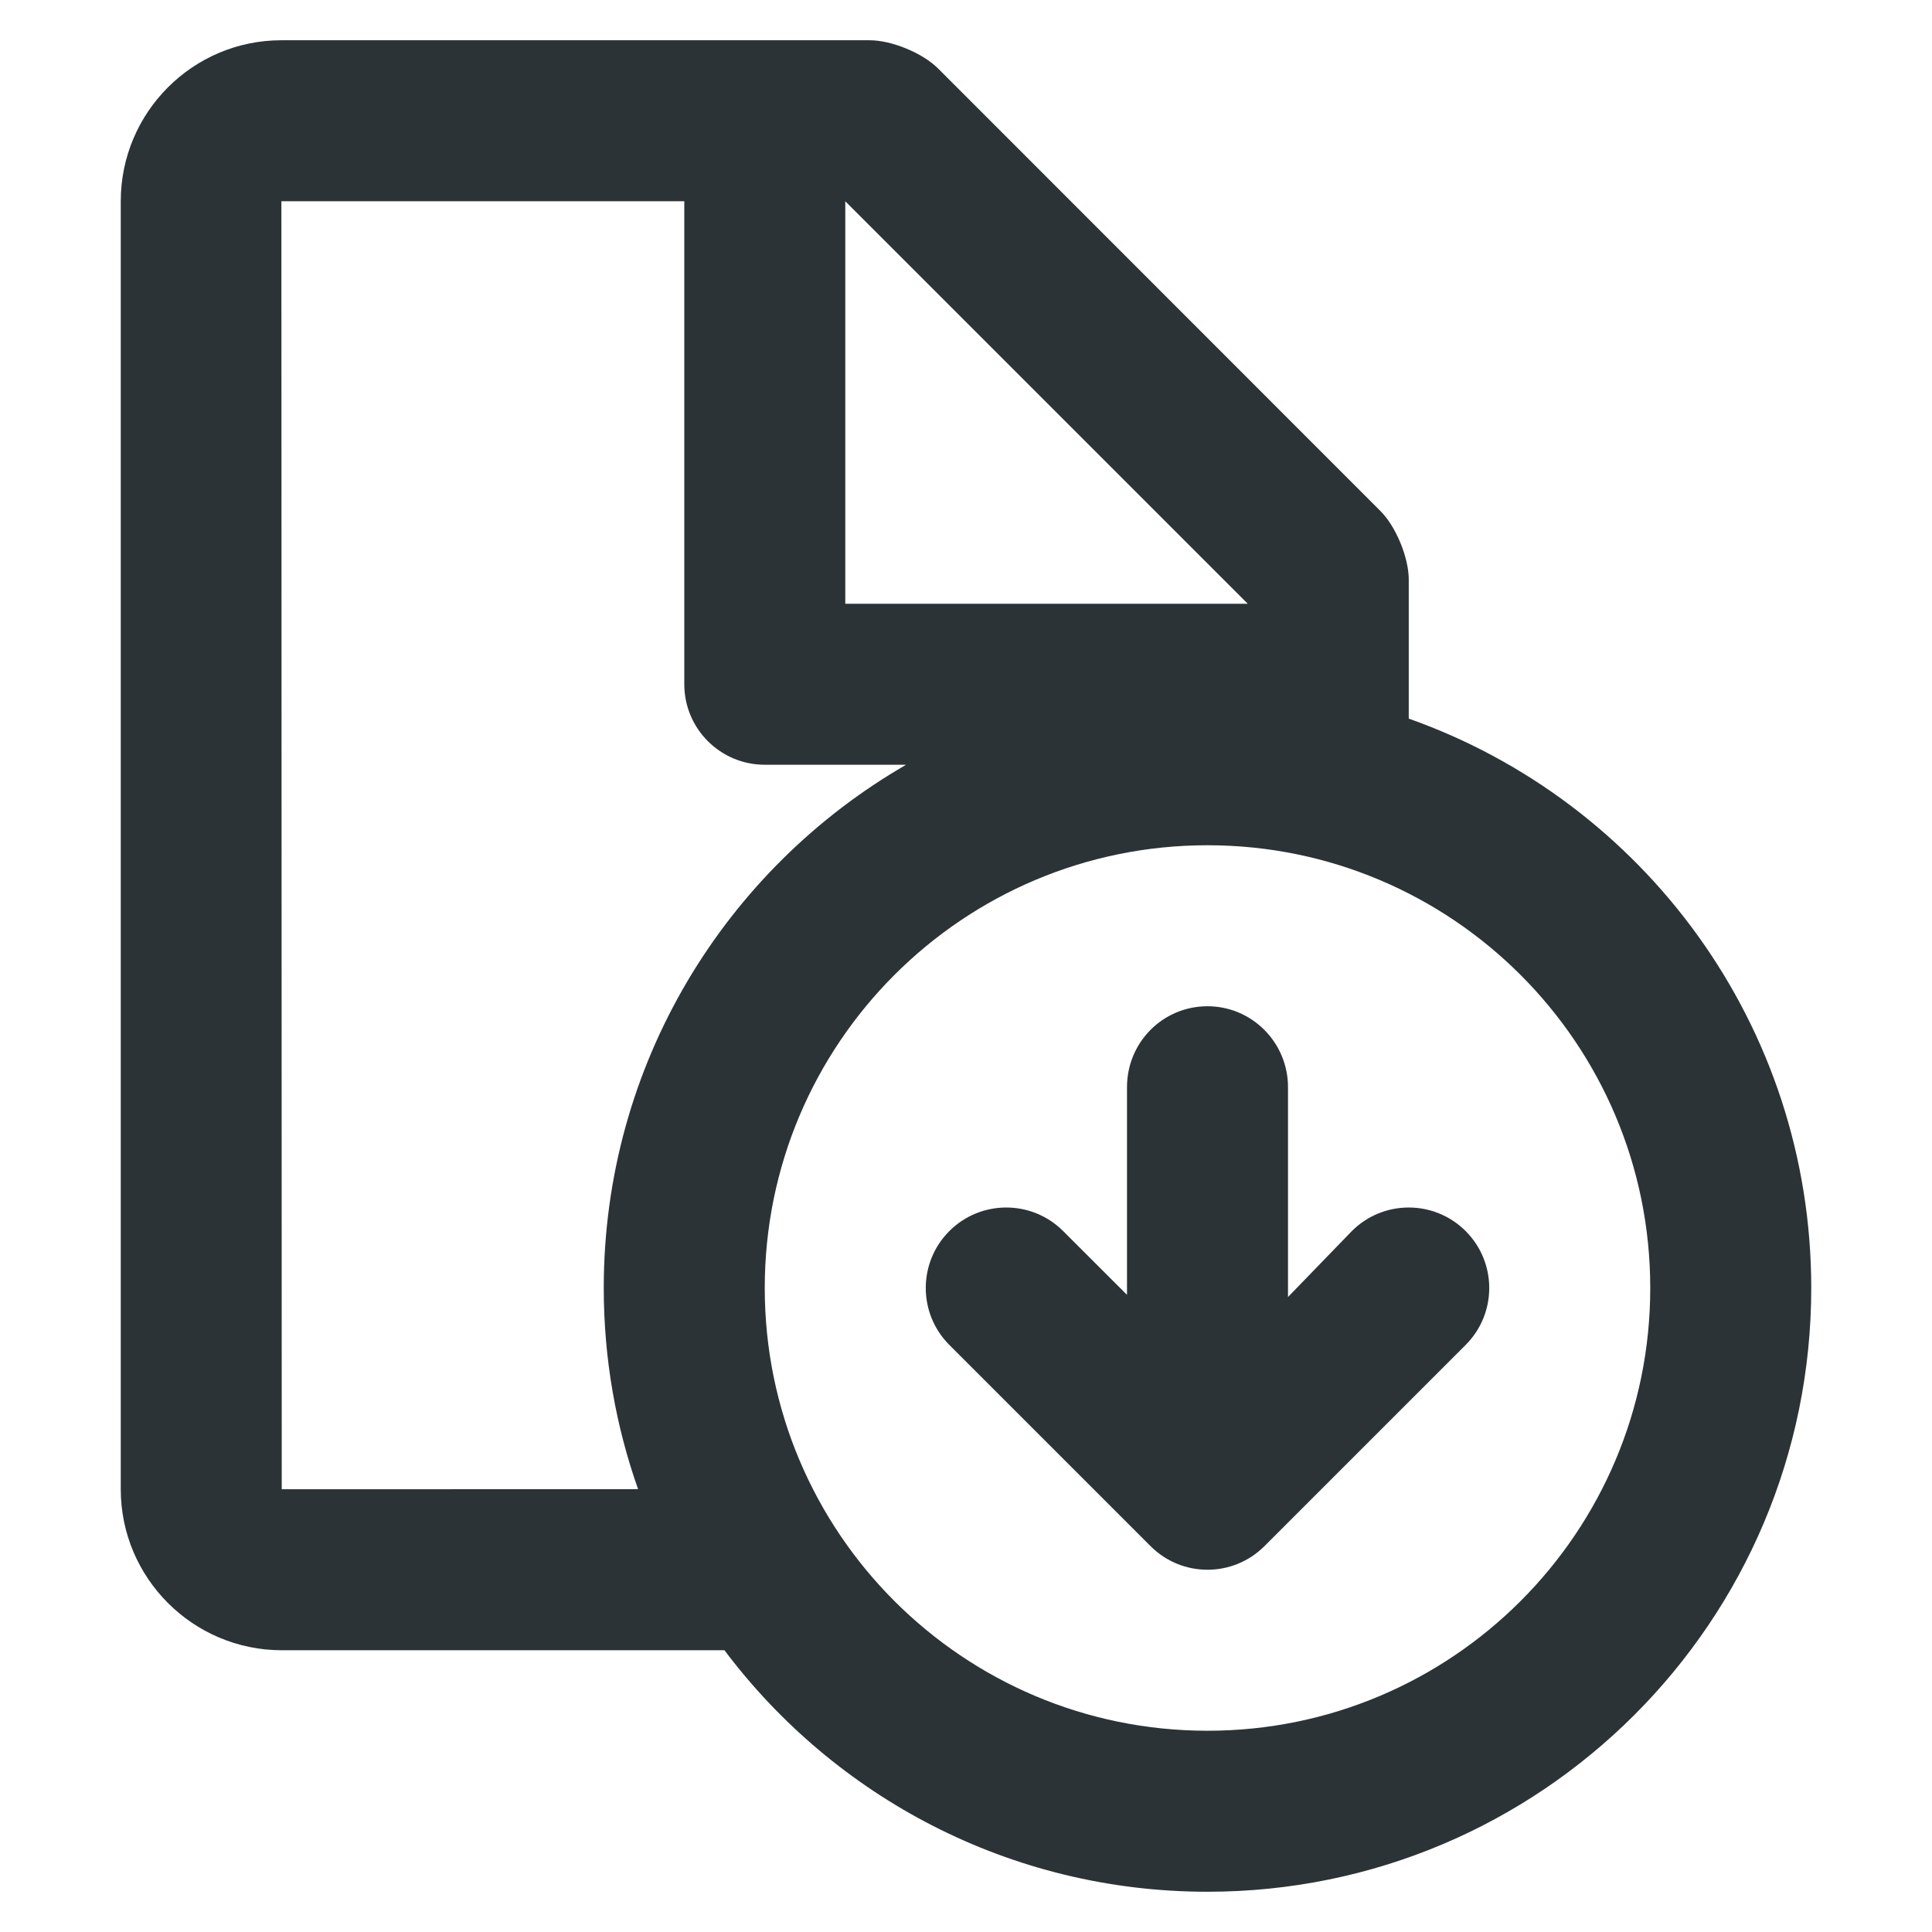 <?xml version="1.0" encoding="UTF-8"?>
<svg width="48px" height="48px" viewBox="0 0 48 48" version="1.1" xmlns="http://www.w3.org/2000/svg" xmlns:xlink="http://www.w3.org/1999/xlink">
    <!-- Generator: Sketch 43.2 (39069) - http://www.bohemiancoding.com/sketch -->
    <title>theicons.co/svg/documents-09</title>
    <desc>Created with Sketch.</desc>
    <defs></defs>
    <g id="The-Icons" stroke="none" stroke-width="1" fill="none" fill-rule="evenodd">
        <path d="M6.991,5 L7,37 C7,37 11.067,36.998 15.853,36.998 C15.301,35.435 15,33.753 15,32 C15,26.443 18.022,21.592 22.512,19 L19.001,19 C17.896,19 17.001,18.105 17.001,17 L17.001,5 L6.991,5 Z M31,15 L21.001,15 L21.001,5.001 L31,15 Z M32,27.009 C32,25.902 31.105,25 30,25 C28.888,25 28,25.899 28,27.009 L28,32.17 L26.414,30.586 C25.633,29.805 24.367,29.805 23.586,30.586 C22.805,31.367 22.805,32.633 23.586,33.414 L28.586,38.414 C29.367,39.195 30.633,39.195 31.414,38.414 L36.414,33.414 C37.195,32.633 37.195,31.367 36.414,30.586 C35.633,29.805 34.367,29.805 33.586,30.586 L32,32.224 L32,27.009 Z M35,14.399 C35,13.856 34.686,13.086 34.298,12.698 L23.307,1.702 C22.924,1.319 22.157,1 21.606,1 L6.991,1 C4.792,1 3,2.791 3,5 L3,37 C3,39.204 4.793,41 7.004,41 L17.999,41 C20.736,44.643 25.093,47 30,47 C38.284,47 45,40.284 45,32 C45,25.469 40.826,19.913 35,17.854 L35,14.399 Z M41,32 C41,25.925 36.075,21 30,21 C23.925,21 19,25.925 19,32 C19,38.075 23.925,43 30,43 C36.075,43 41,38.075 41,32 Z" id="Combined-Shape" fill="#2c3336"></path>
    </g>
</svg>